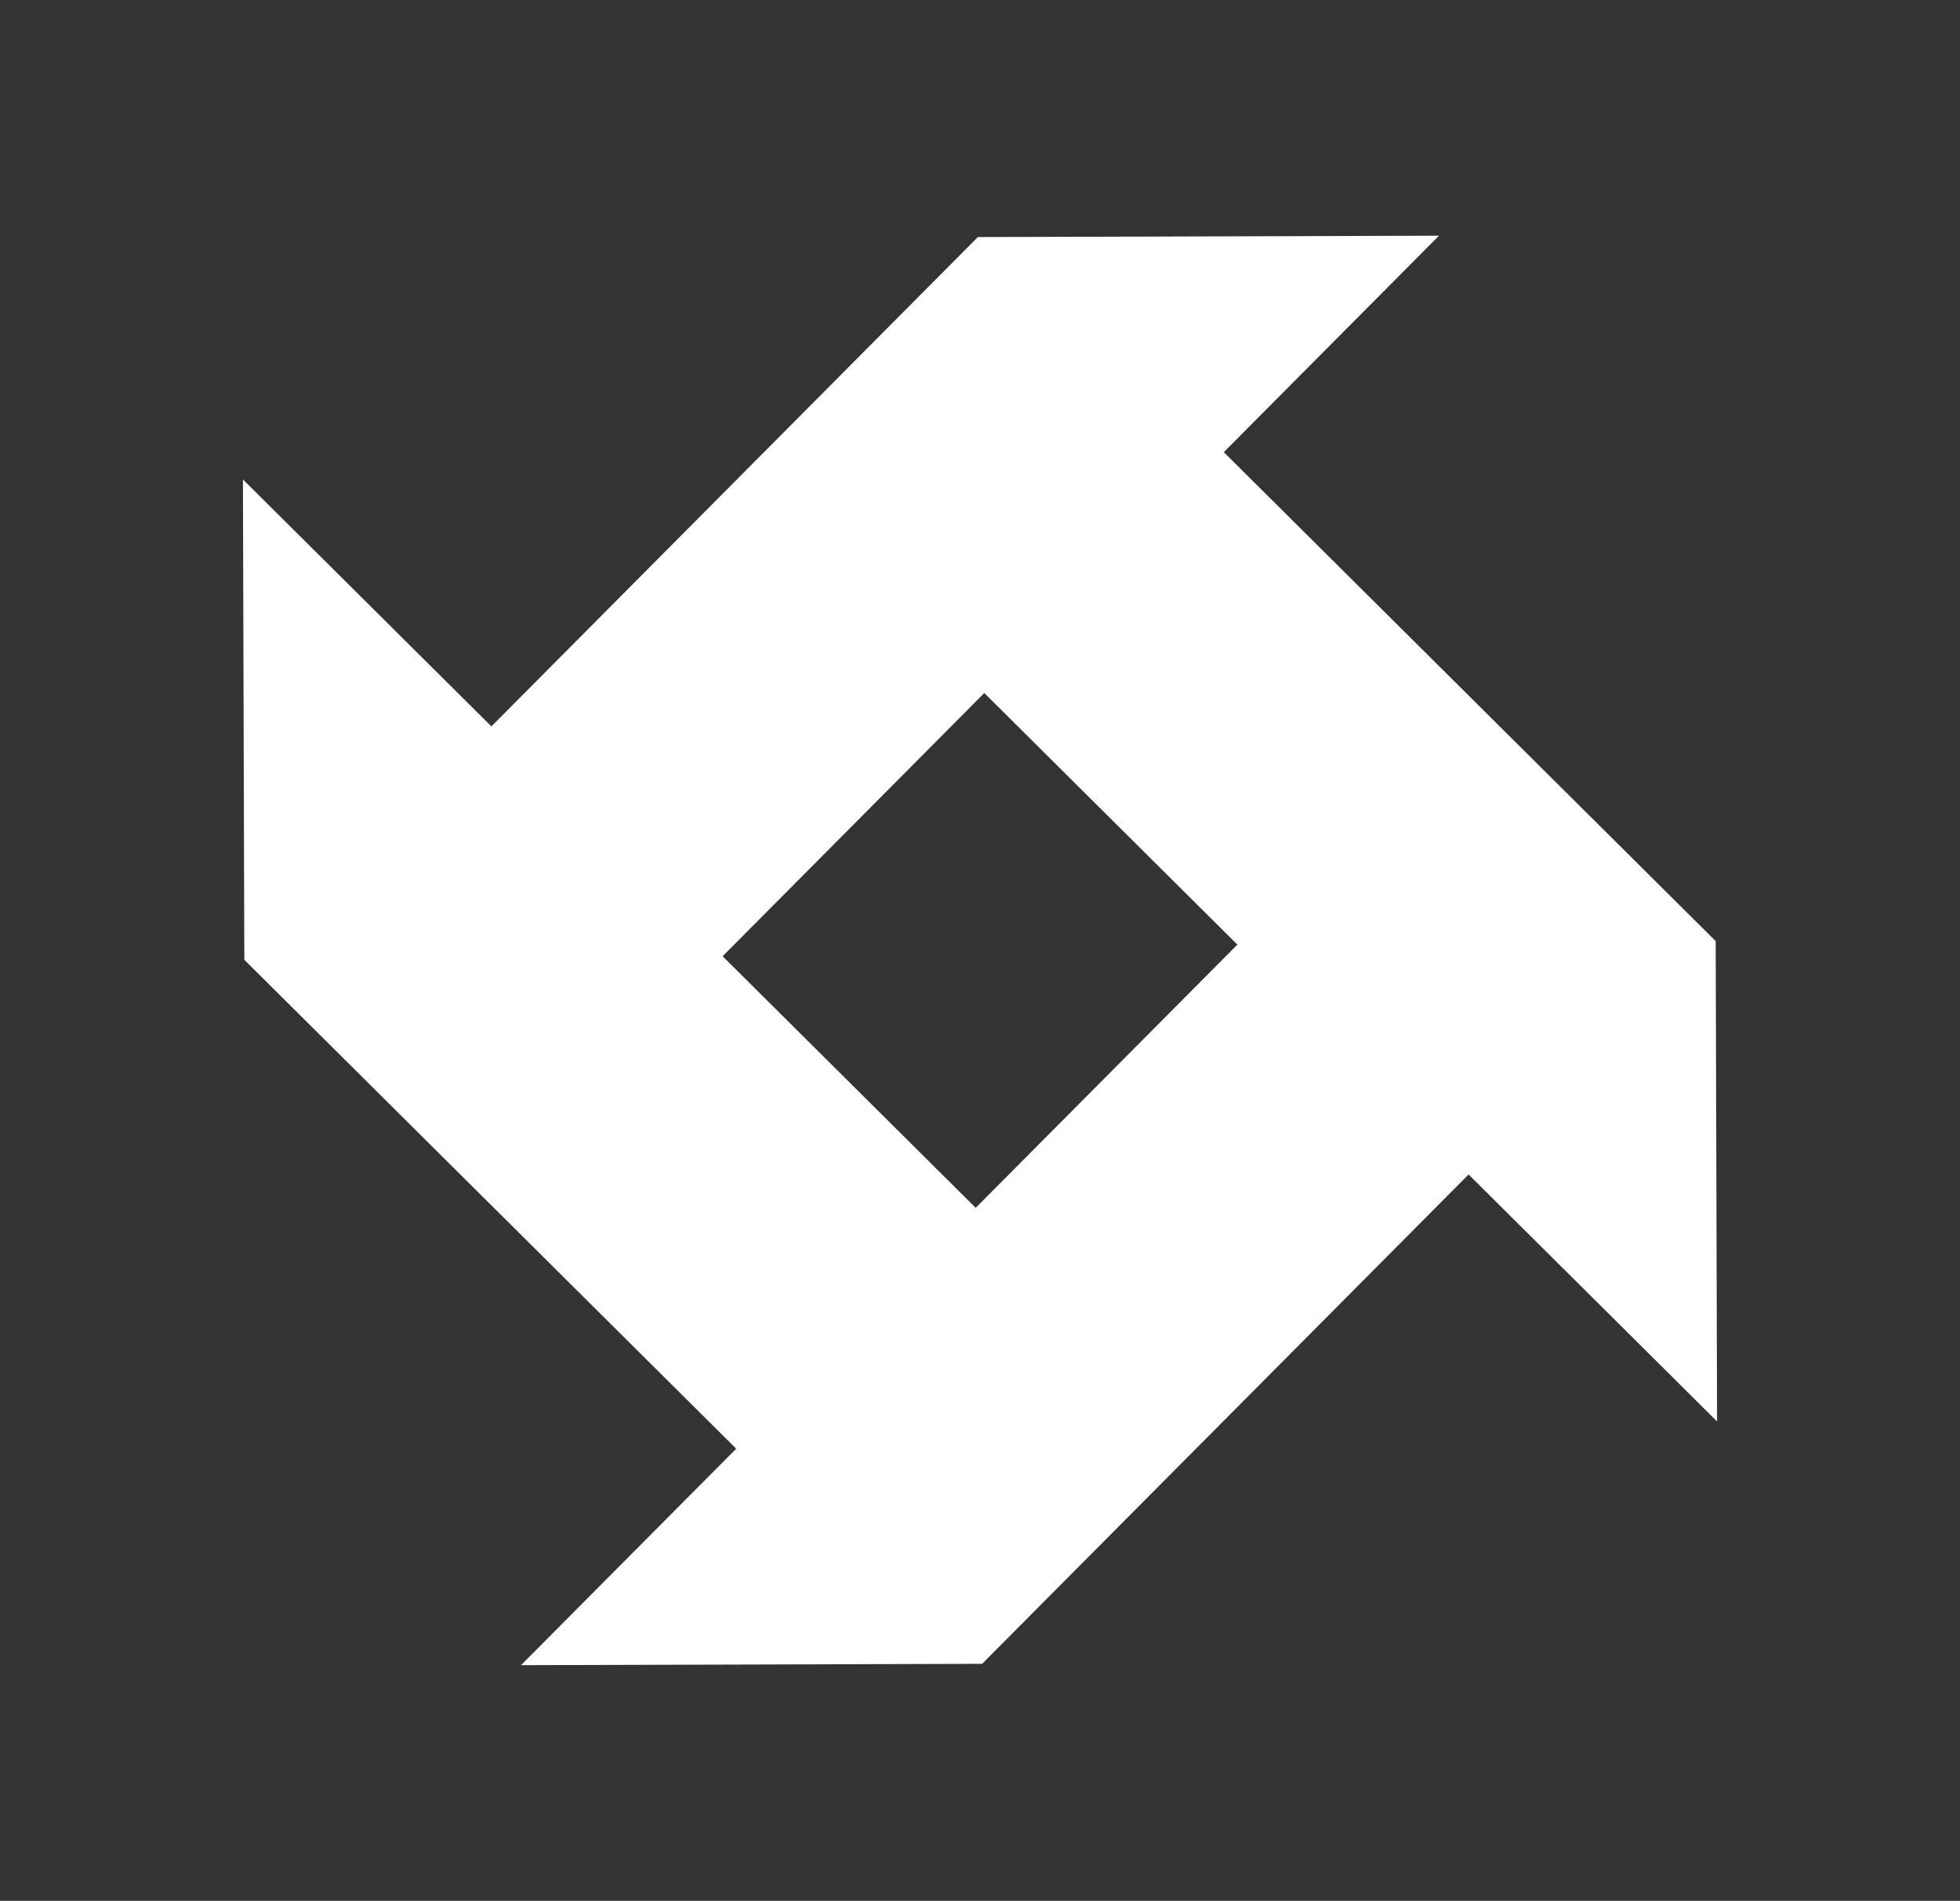 <?xml version="1.0" encoding="utf-8"?>
<!-- Generator: Adobe Illustrator 28.0.0, SVG Export Plug-In . SVG Version: 6.00 Build 0)  -->
<svg version="1.1" id="Layer_1" xmlns="http://www.w3.org/2000/svg" xmlns:xlink="http://www.w3.org/1999/xlink" x="0px" y="0px"
	 viewBox="0 0 449 435.5" style="enable-background:new 0 0 449 435.5;" xml:space="preserve">
<rect x="0" y="0" width="449" height="435.5" fill="#333333" stroke="none"/>
<style type="text/css">
	.st0{fill:#FFFFFF;}
	.st1{fill:#176AEA;}
	.st2{fill:url(#SVGID_1_);}
	.st3{fill:url(#SVGID_00000096755952172494289450000001288752101236958359_);}
	.st4{fill:url(#SVGID_00000176745451251032685560000016483798918435466124_);}
	.st5{fill:none;stroke:#2B4FFF;stroke-width:5;stroke-miterlimit:10;}
	.st6{fill:url(#SVGID_00000170962278131084217200000009493513631063721656_);}
	.st7{fill:url(#SVGID_00000122700985107458072300000011736997181357197471_);}
	.st8{fill:url(#SVGID_00000003788923750979570450000005652382247177183872_);}
	.st9{fill:url(#SVGID_00000121966399068077390510000001873837233113873040_);}
	.st10{fill:url(#SVGID_00000150094435242666556490000013290738750480168591_);}
	.st11{fill:url(#SVGID_00000114053546839317042000000013197801086876485561_);}
	.st12{opacity:0.2;}
	.st13{fill:url(#SVGID_00000067950699032966243370000000003536180891008417_);}
	.st14{fill:url(#SVGID_00000080915998667179910000000017905720651920376968_);}
	.st15{fill:url(#SVGID_00000015330731128947269610000000374318835399182243_);}
	.st16{fill:url(#SVGID_00000000921659949594623680000000383130133008576934_);}
	.st17{fill:url(#SVGID_00000076583070238395928830000012729267219713399712_);}
	.st18{fill:url(#SVGID_00000018197086718993334700000001742311929053831869_);}
	.st19{fill:url(#SVGID_00000018925685507809488750000002712410216847601043_);}
	.st20{fill:url(#SVGID_00000054257625143993116870000009884827488656713884_);}
	.st21{fill:url(#SVGID_00000051385408271108983590000014652198624845539225_);}
	.st22{fill:url(#SVGID_00000023245254501422065230000005113109898422648746_);}
	.st23{fill:url(#SVGID_00000116922331690262365390000000505580561512797859_);}
</style>
<g>
	<g>
		<g>
			<polygon class="st0" points="393.35,325.66 336.43,269.08 224.99,381.19 119.35,381.5 283.46,216.42 224.33,157.63 
				279.19,102.44 393.03,215.61 			"/>
			<polygon class="st0" points="55.65,109.84 112.57,166.42 224.01,54.31 329.65,54 165.54,219.08 224.67,277.87 169.81,333.06 
				55.97,219.89 			"/>
		</g>
	</g>
</g>
</svg>
